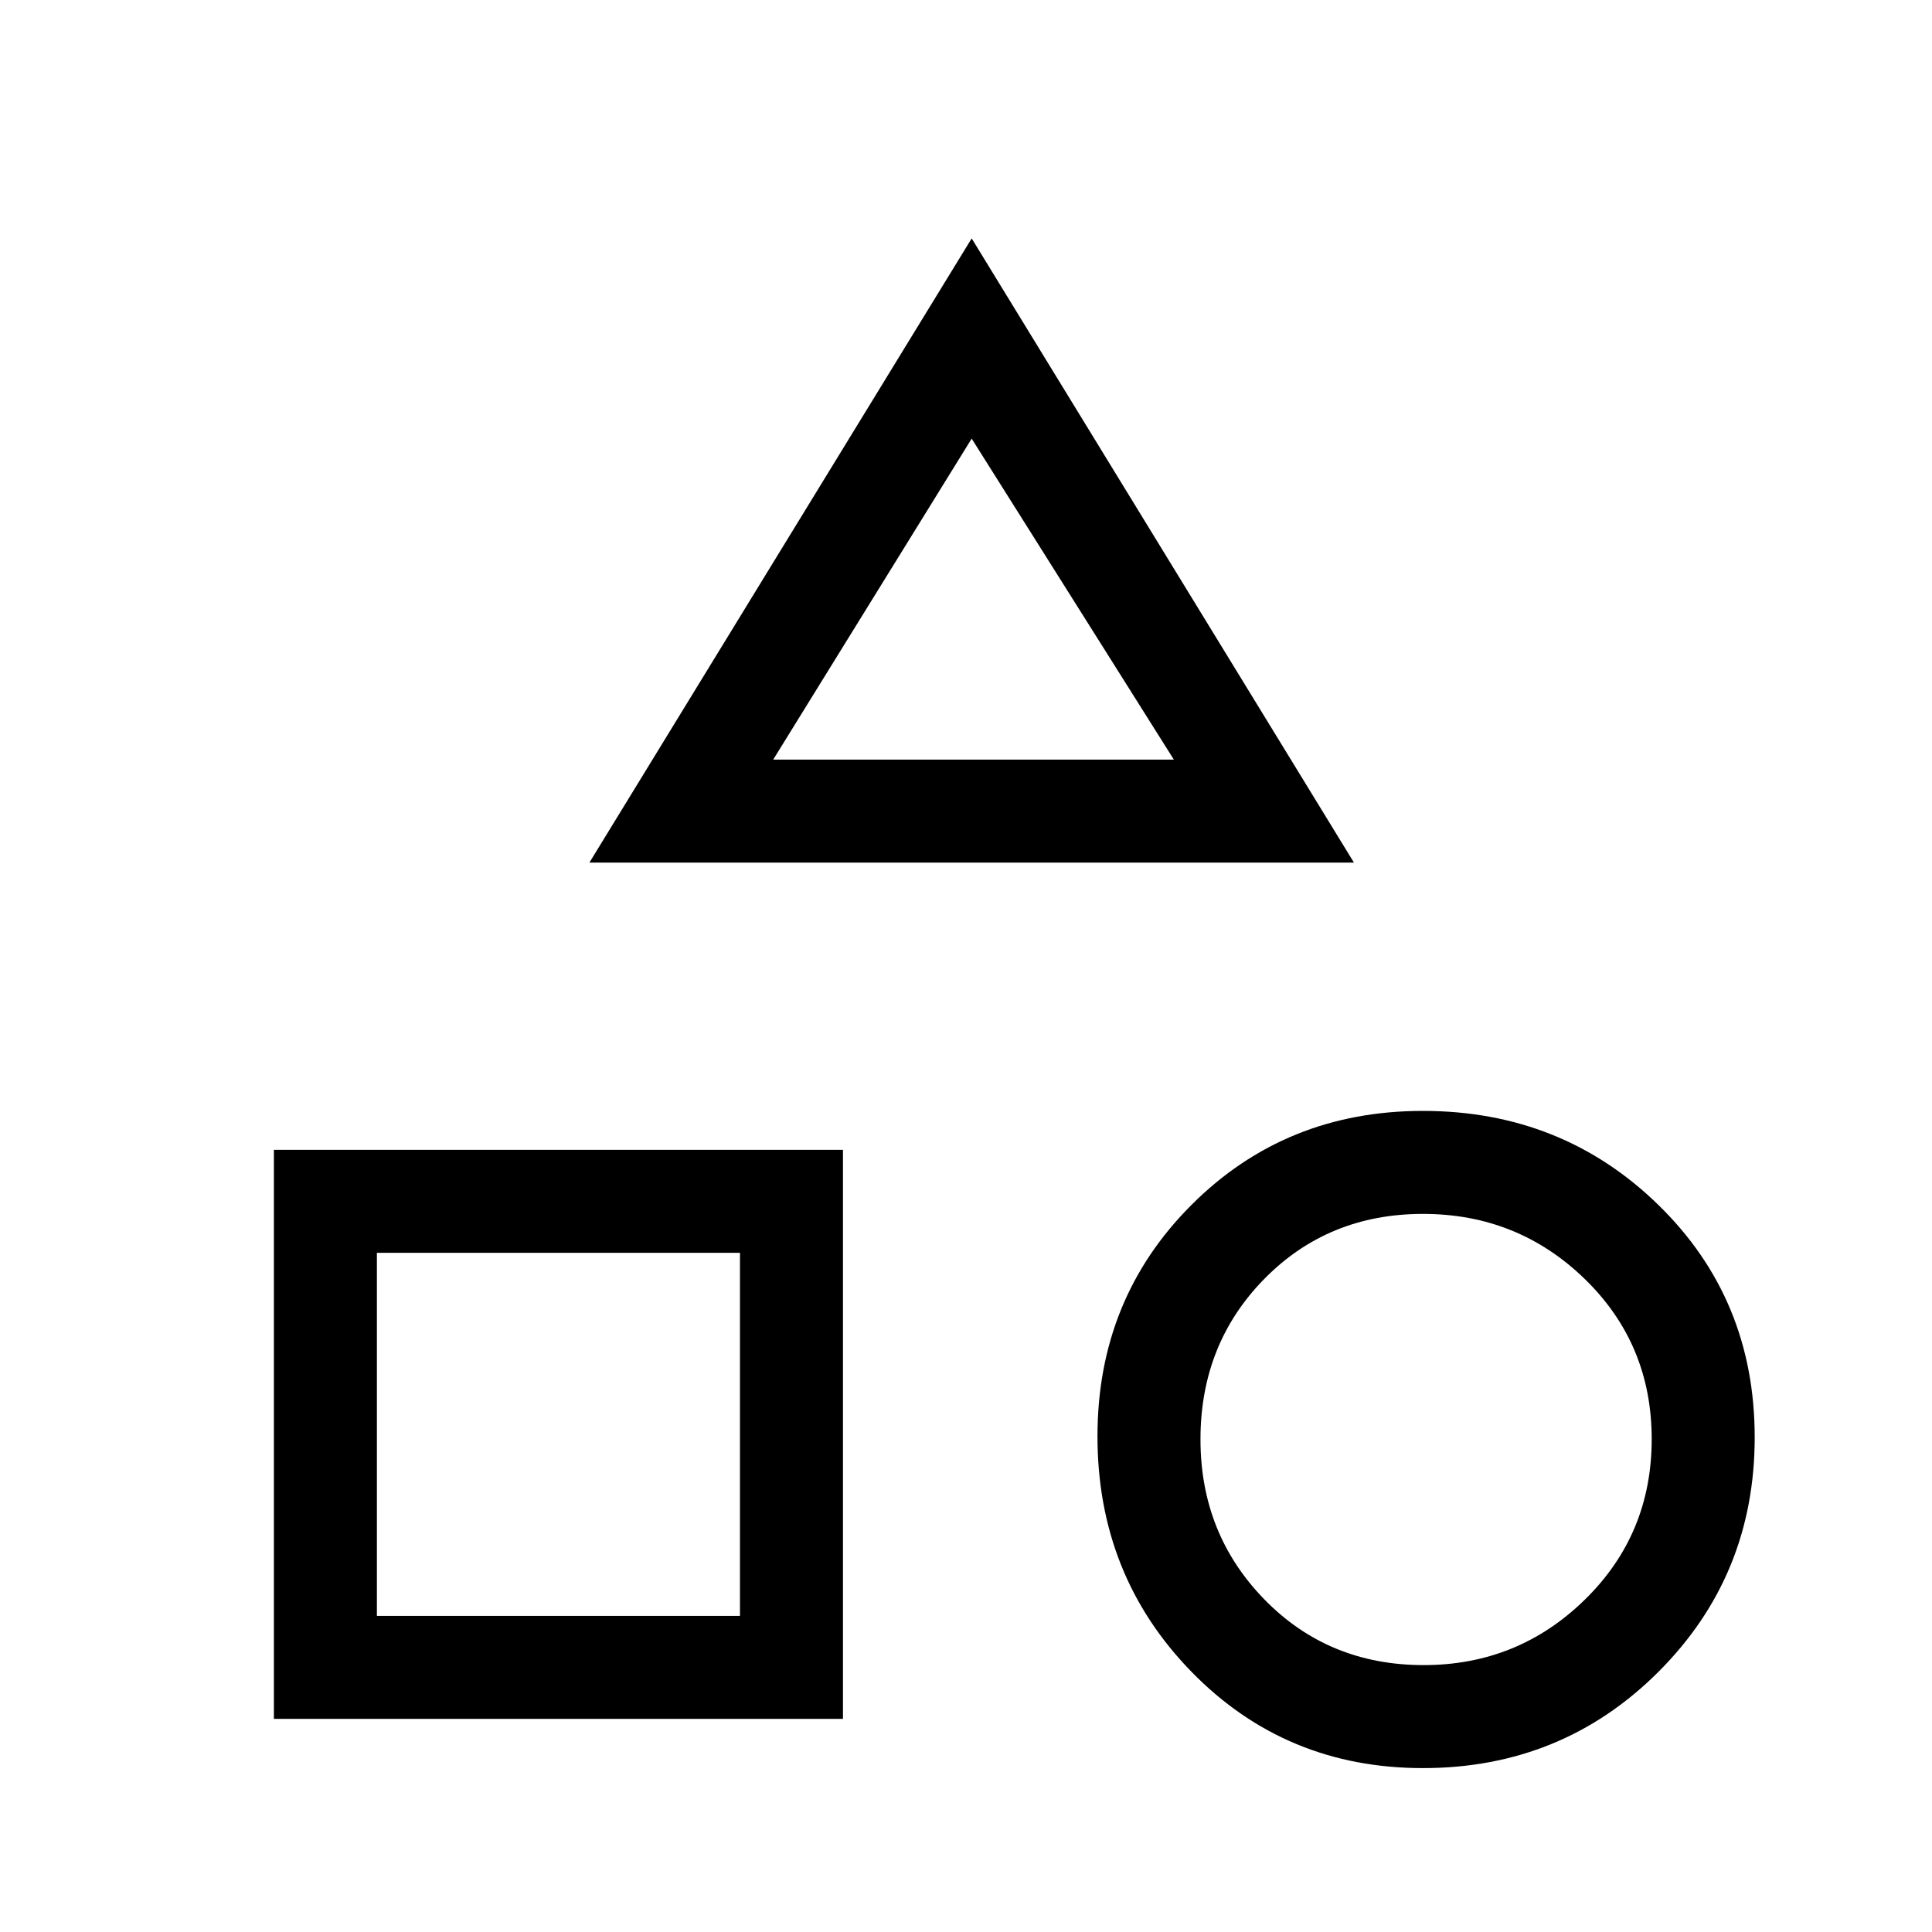 <svg xmlns="http://www.w3.org/2000/svg" height="40" viewBox="0 -960 960 960" width="40"><path d="m292.87-531.38 189.95-310.16 189.95 310.16h-379.9ZM707.03-81.44q-68.29 0-114.99-47.87-46.71-47.88-46.71-117 0-68.28 46.71-114.98Q638.74-408 707.03-408q69.11 0 116.99 46.71 47.88 46.7 47.88 115.48t-47.88 116.58q-47.88 47.79-116.99 47.79ZM136.1-105.9v-282.77h282.77v282.77H136.1Zm571.29-26.72q46.84 0 80.08-32.49 33.25-32.5 33.25-79.79 0-47.28-33.28-79.6-33.28-32.32-80.37-32.32-47.1 0-78.83 32.29-31.73 32.3-31.73 79.73 0 47.03 31.82 79.61 31.81 32.57 79.06 32.57Zm-520.11-24.46h180.41v-180.41H187.28v180.41ZM384.2-582.56h199.08L482.82-742.05 384.2-582.56Zm99.62 0ZM367.69-337.49Zm340.93 92.77Z"/></svg>